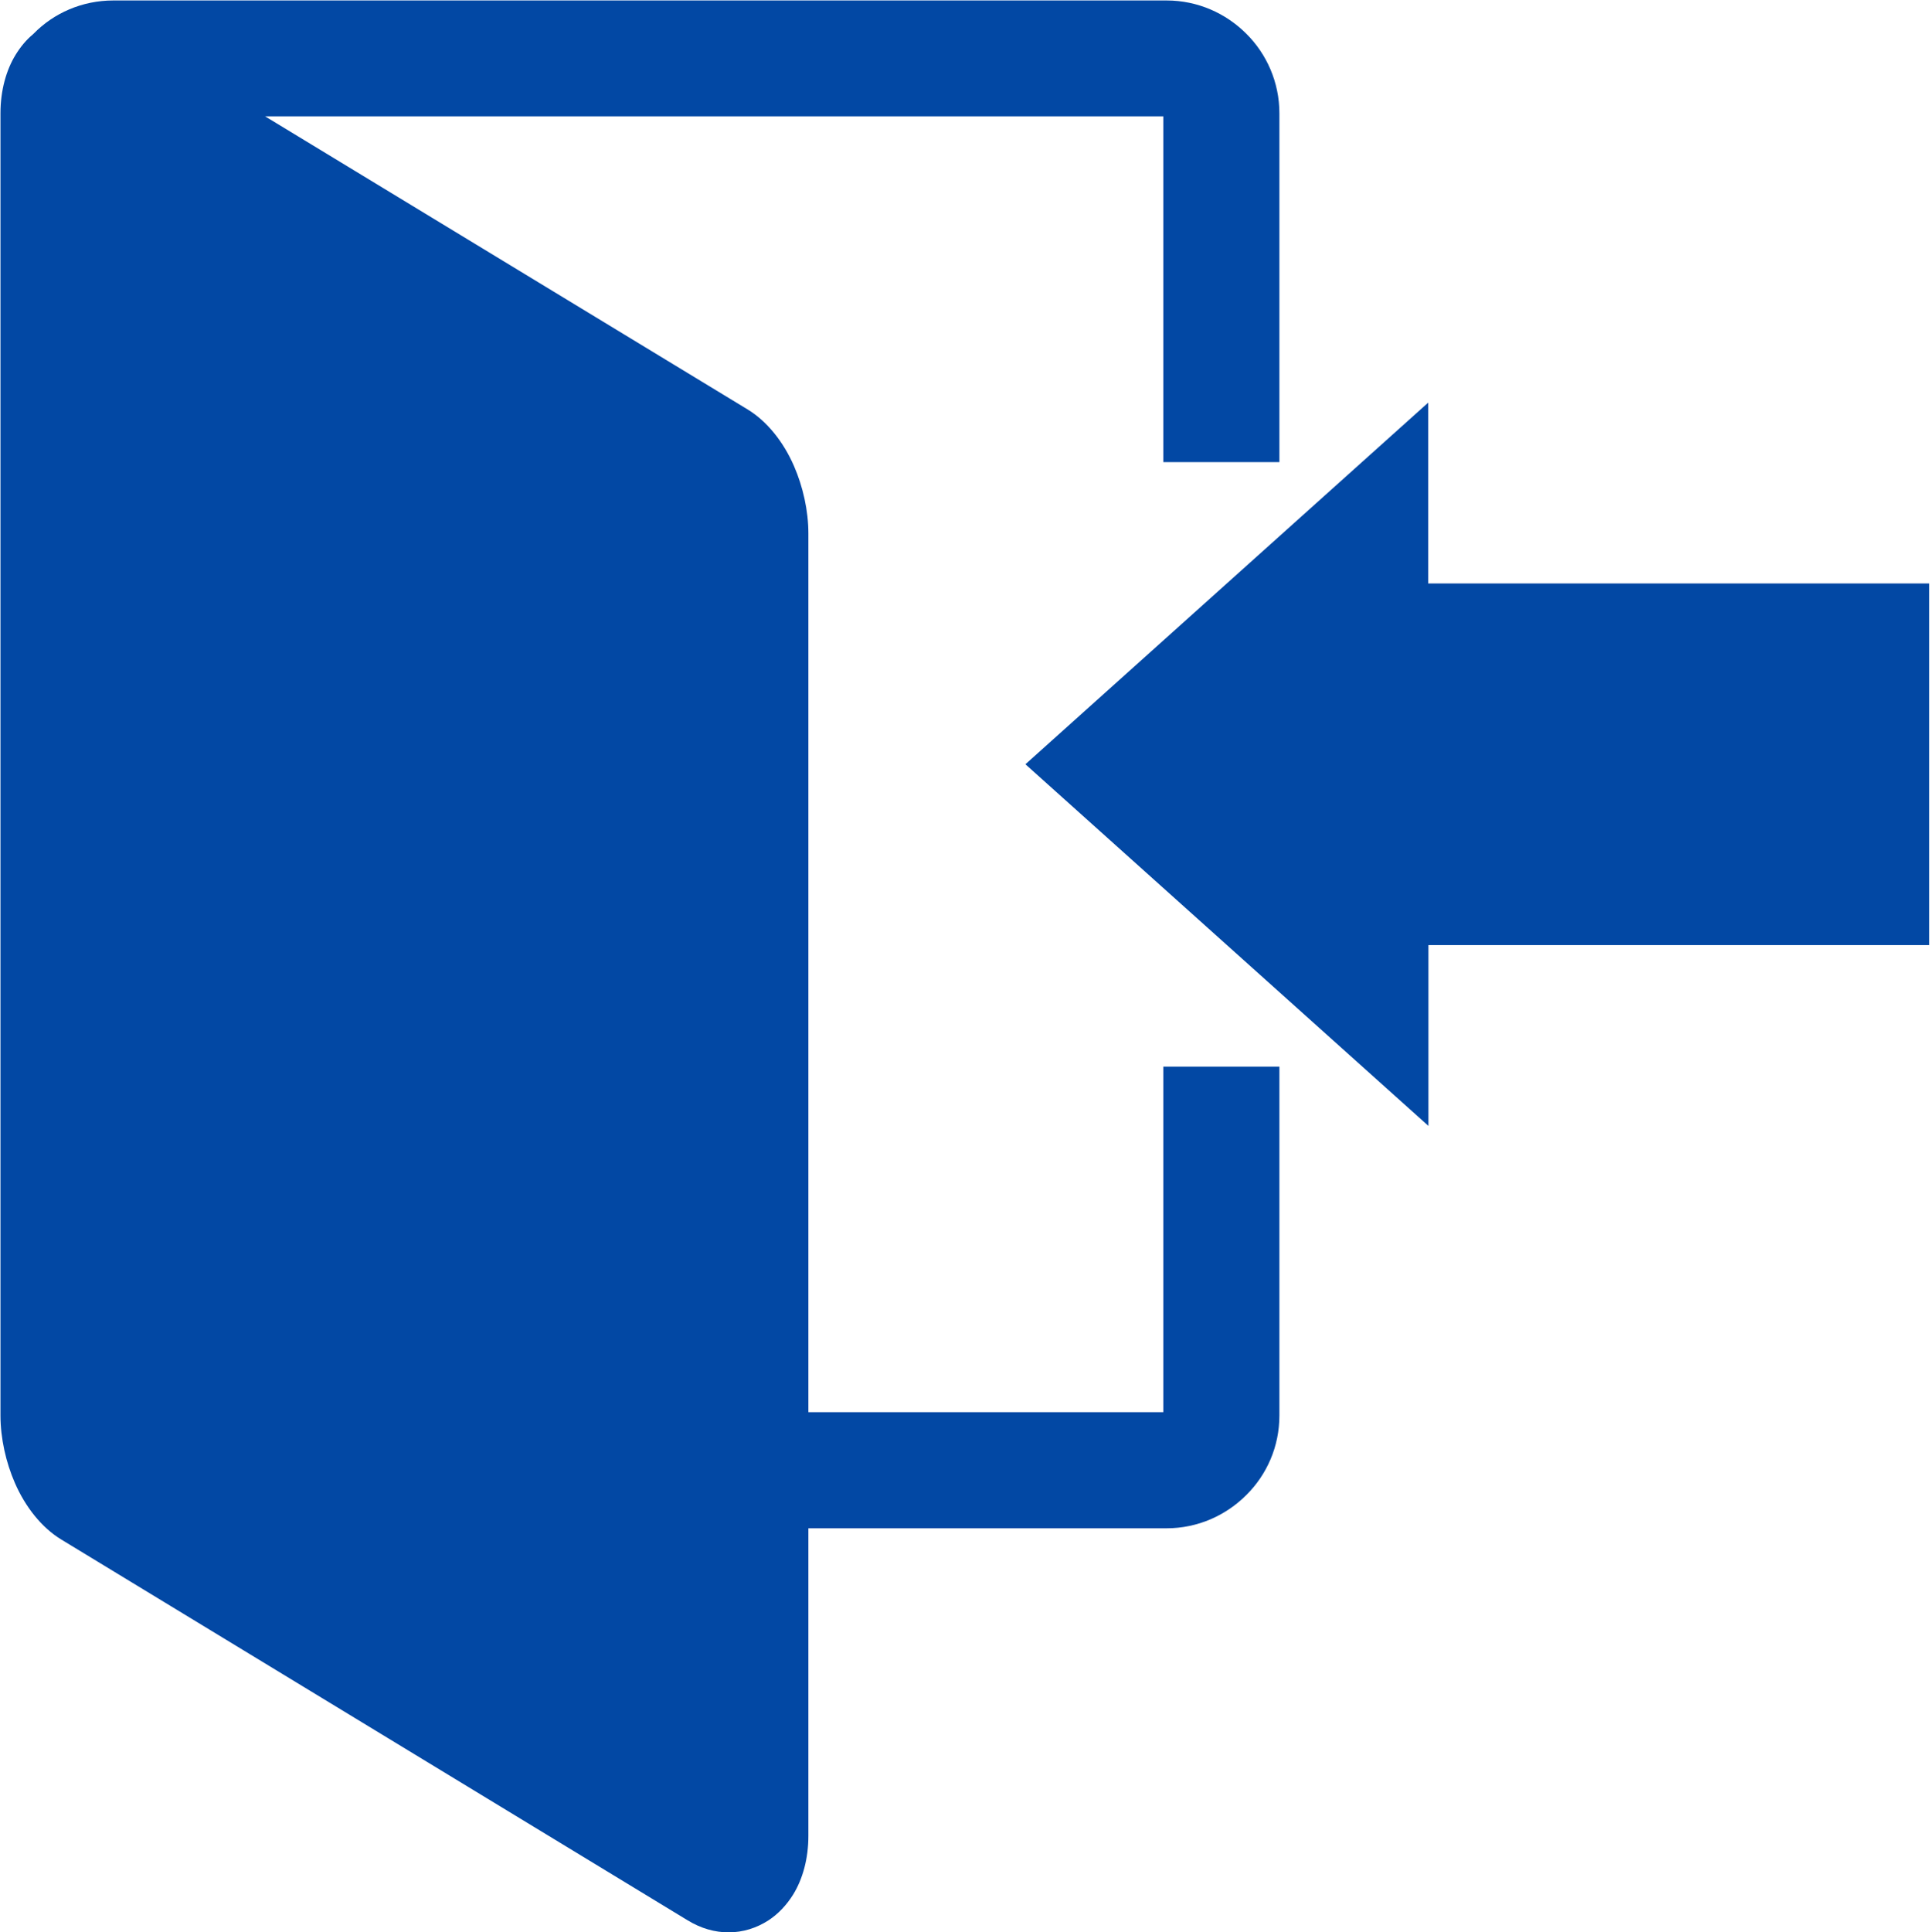<?xml version="1.0" encoding="utf-8"?>
<!-- Generator: Adobe Illustrator 26.5.0, SVG Export Plug-In . SVG Version: 6.00 Build 0)  -->
<svg version="1.1" id="Layer_1" xmlns="http://www.w3.org/2000/svg" xmlns:xlink="http://www.w3.org/1999/xlink" x="0px" y="0px"
	 viewBox="0 0 81.46 81.54" style="enable-background:new 0 0 81.46 81.54;" xml:space="preserve">
<style type="text/css">
	.st0{fill:#0248a4;}
</style>
<path class="st0" d="M4.78,0.02h44.46c1.31,0,2.5,0.54,3.36,1.4C53.46,2.27,54,3.47,54,4.78V19.5h-4.9V4.91H11.19l20.37,12.37
	c0.82,0.5,1.51,1.37,1.95,2.38c0.38,0.87,0.61,1.89,0.61,2.85v37.08H49.1V45.01H54v14.72c0,1.31-0.53,2.5-1.4,3.36
	c-0.86,0.86-2.05,1.4-3.36,1.4H34.12v12.98c0,0.96-0.24,1.82-0.64,2.47c-0.28,0.45-0.63,0.82-1.04,1.09
	c-0.51,0.33-1.08,0.51-1.69,0.51c-0.57,0-1.16-0.16-1.73-0.51L2.58,64.96c-0.82-0.5-1.51-1.37-1.95-2.38
	c-0.38-0.87-0.61-1.89-0.61-2.85V4.78c0-0.96,0.24-1.82,0.64-2.47c0.21-0.34,0.45-0.63,0.74-0.87l0.02-0.02
	C2.27,0.55,3.47,0.02,4.78,0.02L4.78,0.02z M81.42,24.62H60.28v-7.63L43.28,32.25l17.01,15.26v-7.63h21.14V24.62L81.42,24.62z"/>
</svg>
